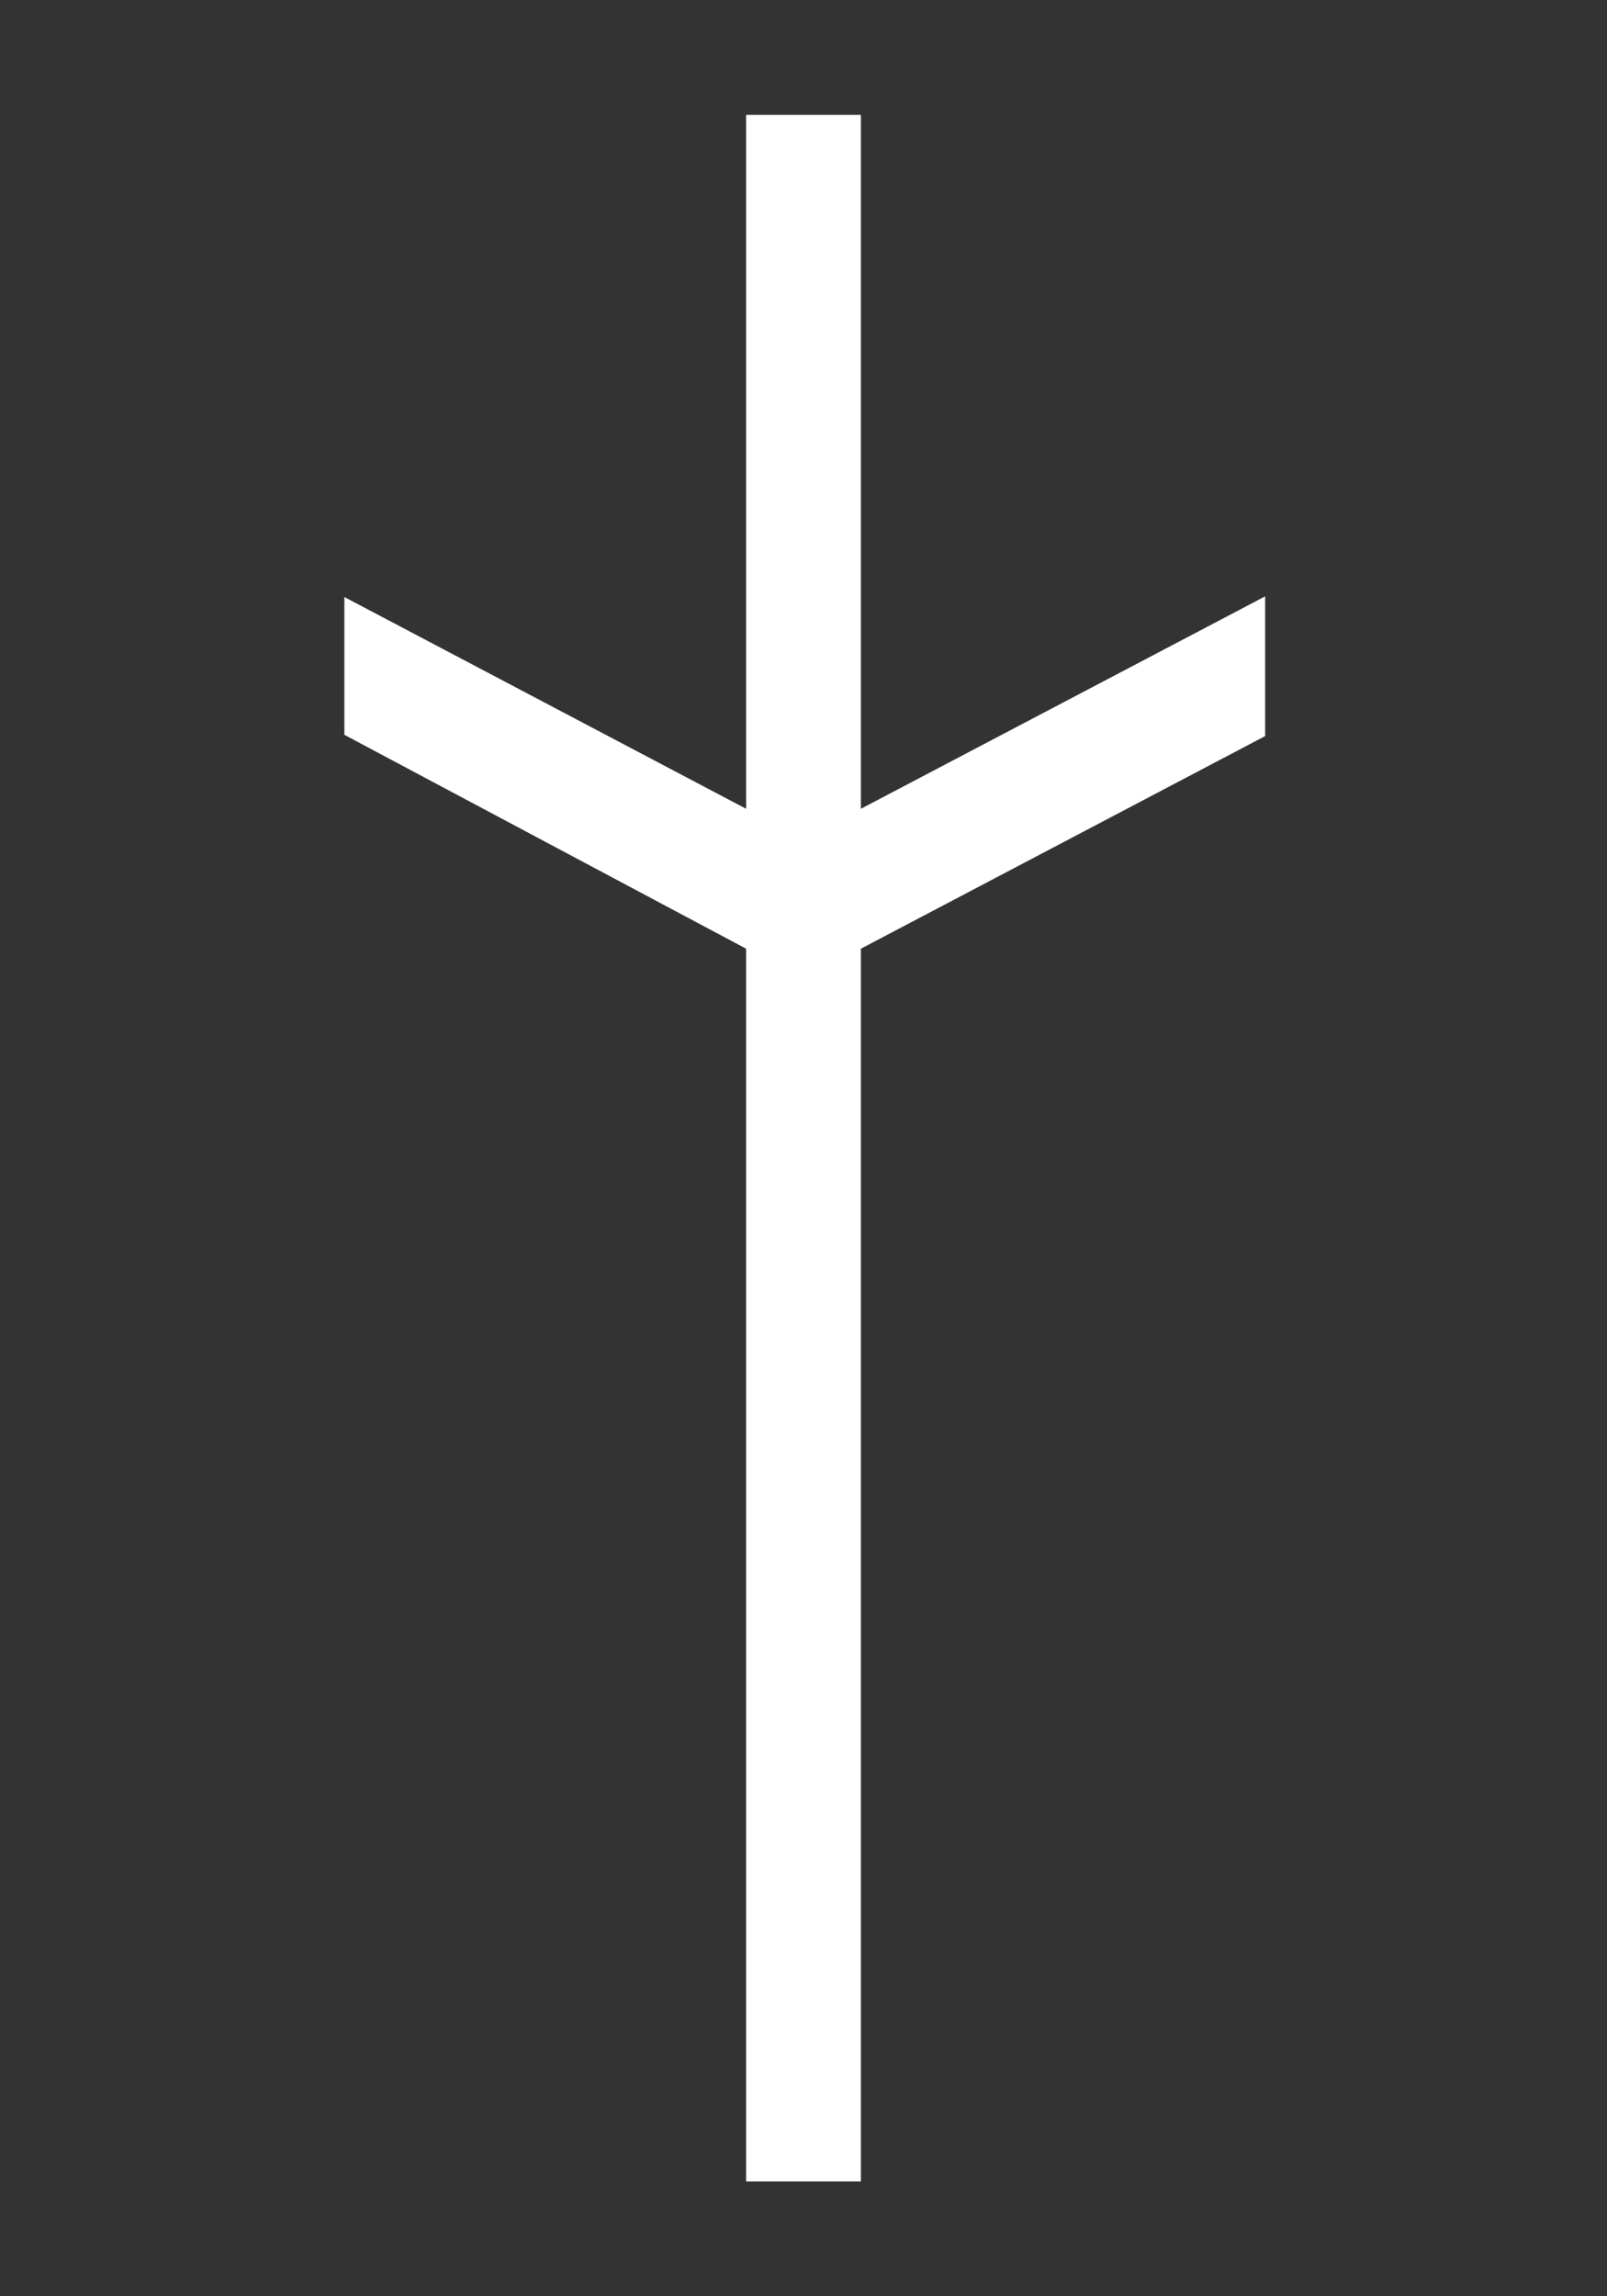 <svg width="140" height="200" fill="none" xmlns="http://www.w3.org/2000/svg"><rect width="100%" height="100%" fill="#333333" stroke="none"/><path fill="#fff" d="M65 10h10v180H65z"/><path d="M30 52v12l35 18.63 5 2.63V73.07l-5-2.627L30 52zm80.219-.06v12.17L75 82.63l-5 2.63V73.07l5-2.627 35.22-18.503z" fill="#fff"/></svg>